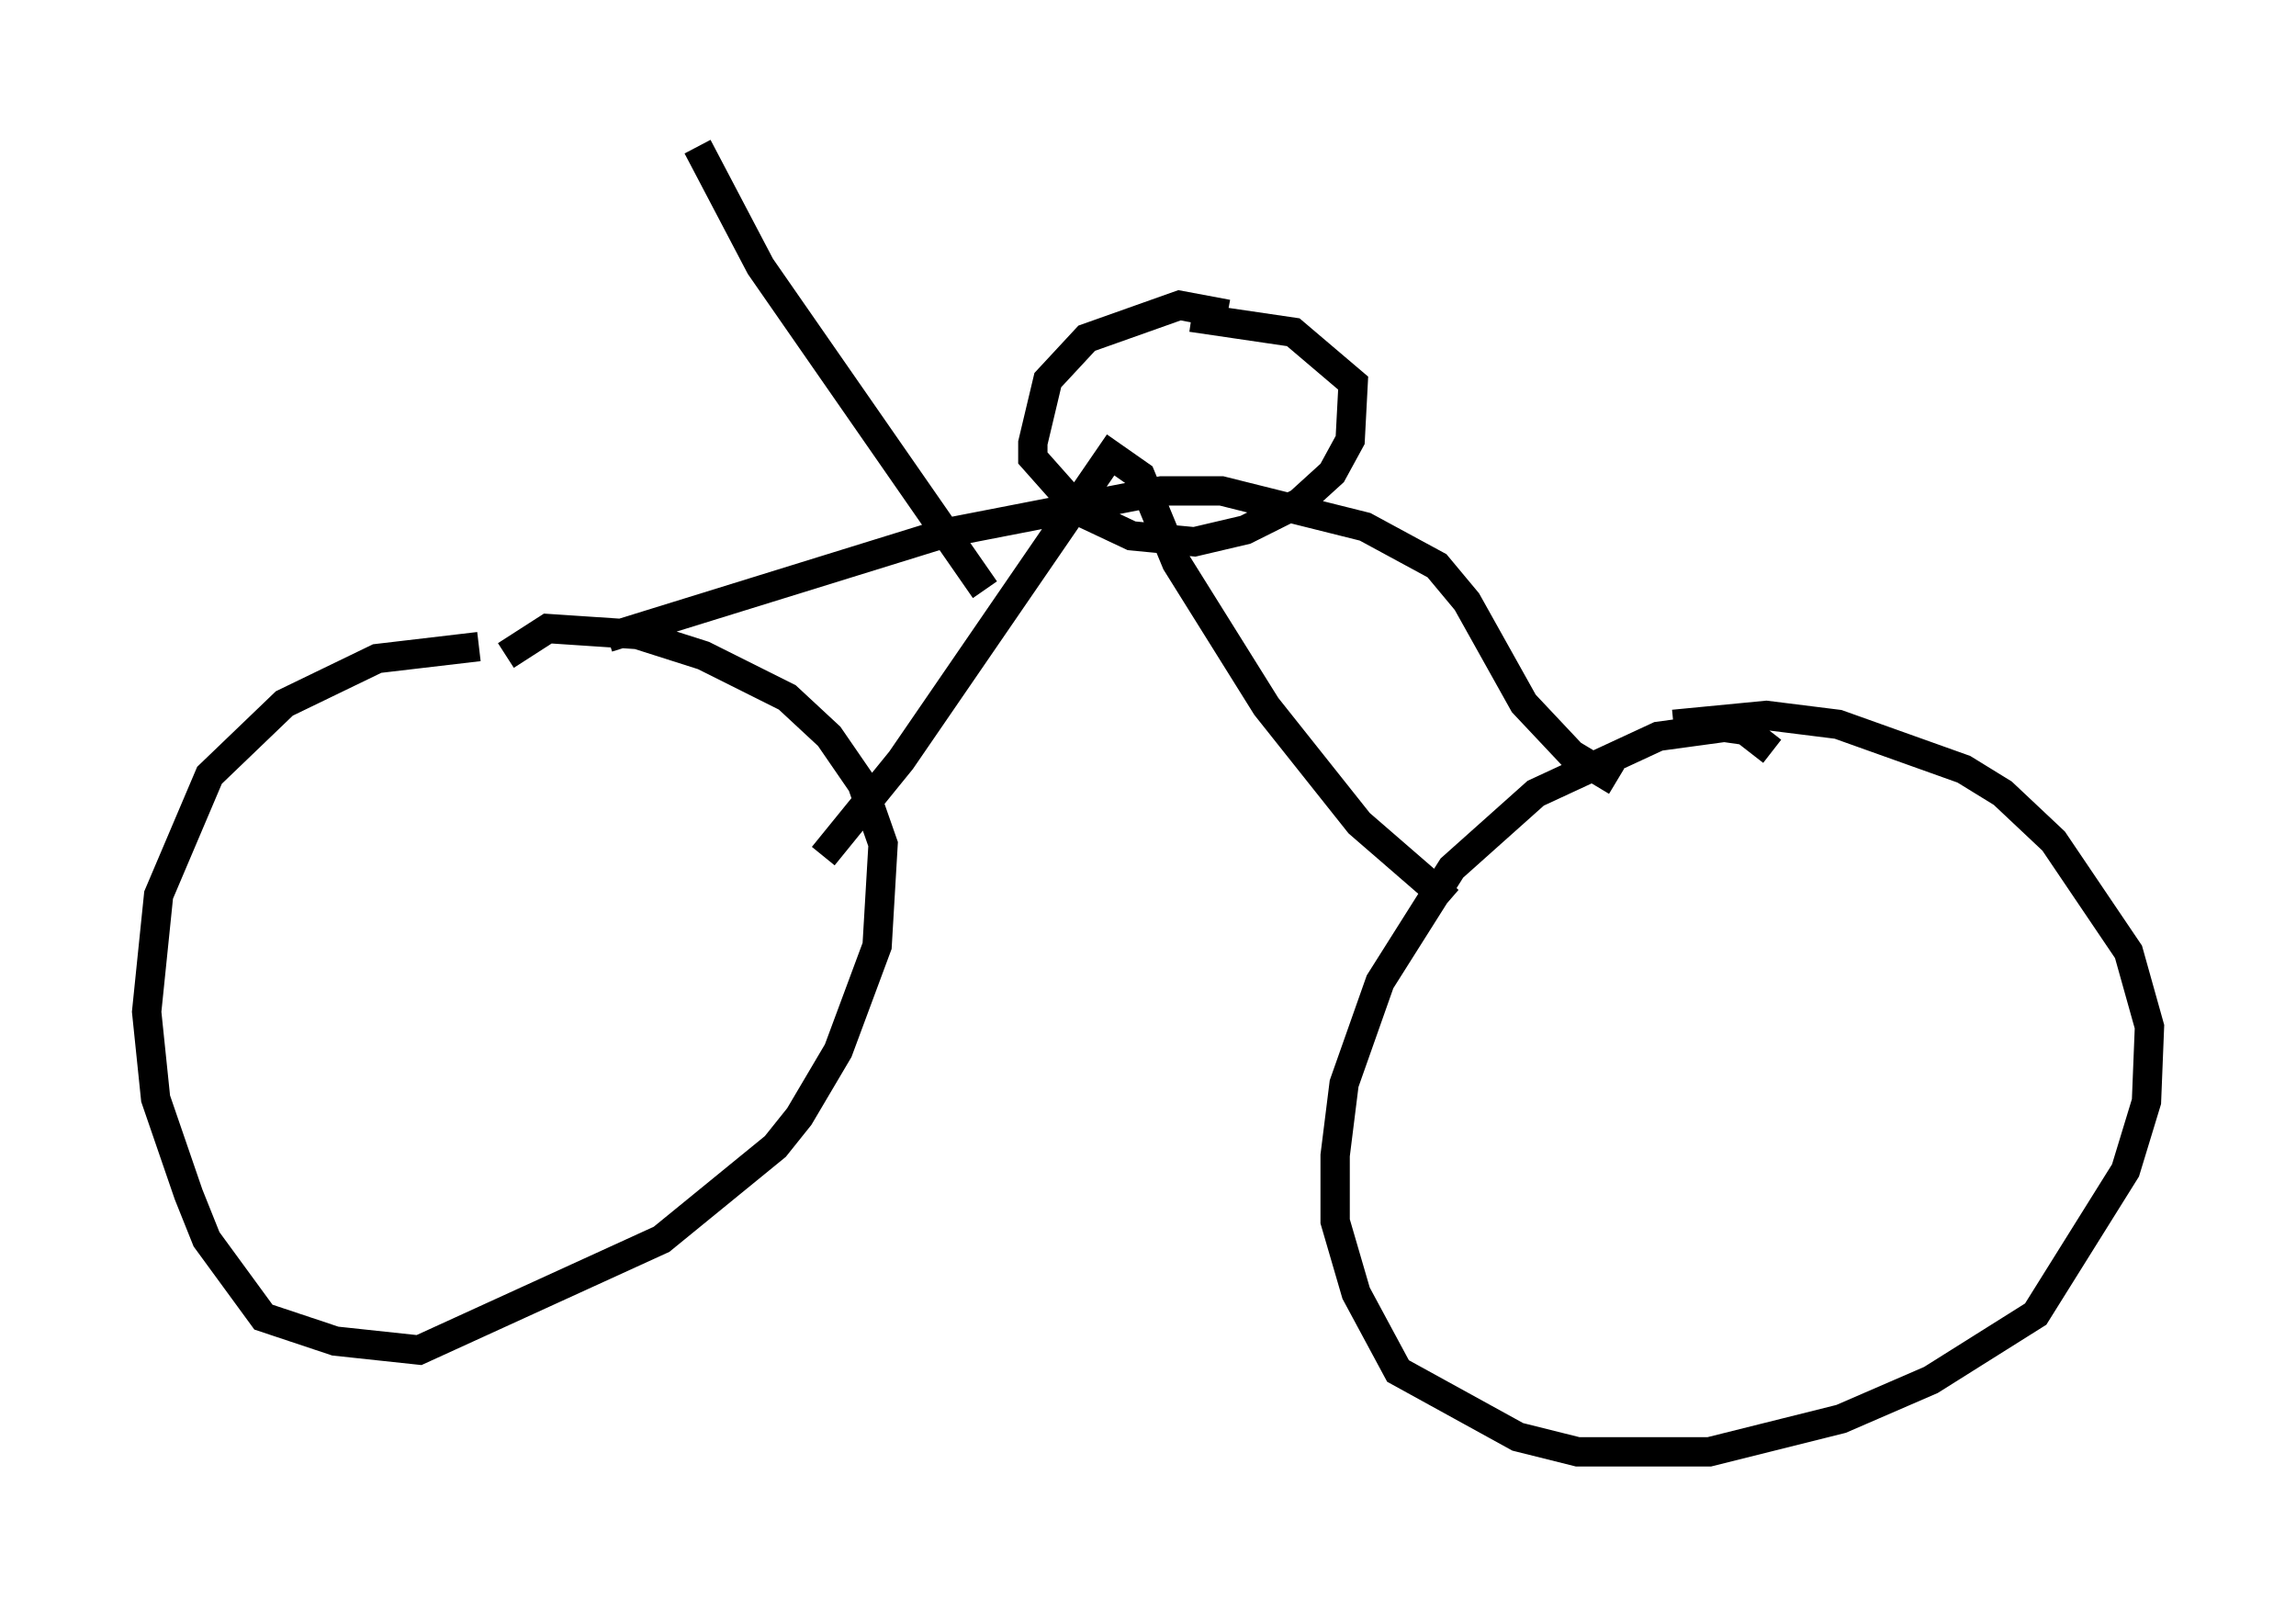 <?xml version="1.0" encoding="utf-8" ?>
<svg baseProfile="full" height="54.509" version="1.1" width="78.295" xmlns="http://www.w3.org/2000/svg" xmlns:ev="http://www.w3.org/2001/xml-events" xmlns:xlink="http://www.w3.org/1999/xlink"><defs /><rect fill="white" height="54.509" width="78.295" x="0" y="0" /><path d="M20.109, 23.171 m-3.777, -1.123 l-3.471, 0.408 -3.165, 1.531 l-2.552, 2.45 -1.735, 4.083 l-0.408, 3.981 0.306, 2.96 l1.123, 3.267 0.613, 1.531 l1.94, 2.654 2.45, 0.817 l2.858, 0.306 8.269, -3.777 l3.879, -3.165 0.817, -1.021 l1.327, -2.246 1.327, -3.573 l0.204, -3.471 -0.715, -2.042 l-1.123, -1.633 -1.429, -1.327 l-2.858, -1.429 -2.246, -0.715 l-3.063, -0.204 -1.429, 0.919 m43.182, 3.267 l-0.919, -0.715 -0.715, -0.102 l-2.246, 0.306 -4.185, 1.94 l-2.858, 2.552 -2.45, 3.879 l-1.225, 3.471 -0.306, 2.45 l0.0, 2.246 0.715, 2.45 l1.429, 2.654 4.083, 2.246 l2.042, 0.51 4.492, 0.0 l4.492, -1.123 3.063, -1.327 l3.573, -2.246 3.063, -4.9 l0.715, -2.348 0.102, -2.552 l-0.715, -2.552 -2.552, -3.777 l-1.735, -1.633 -1.327, -0.817 l-4.288, -1.531 -2.45, -0.306 l-3.165, 0.306 m-7.656, 6.023 l-3.063, -2.654 -3.165, -3.981 l-3.063, -4.9 -1.225, -2.96 l-1.021, -0.715 -7.146, 10.413 l-2.654, 3.267 m-7.35, -7.452 l11.536, -3.573 7.35, -1.429 l2.042, 0.0 4.9, 1.225 l2.45, 1.327 1.021, 1.225 l1.94, 3.471 1.633, 1.735 l1.531, 0.919 m-13.271, -15.925 l-1.633, -0.306 -3.165, 1.123 l-1.327, 1.429 -0.51, 2.144 l0.0, 0.51 1.633, 1.838 l1.735, 0.817 2.144, 0.204 l1.735, -0.408 1.838, -0.919 l1.123, -1.021 0.613, -1.123 l0.102, -1.94 -2.042, -1.735 l-3.471, -0.51 m-7.044, 9.29 l-7.656, -11.025 -2.144, -4.083 " fill="none" stroke="black" stroke-width="1" /></svg>